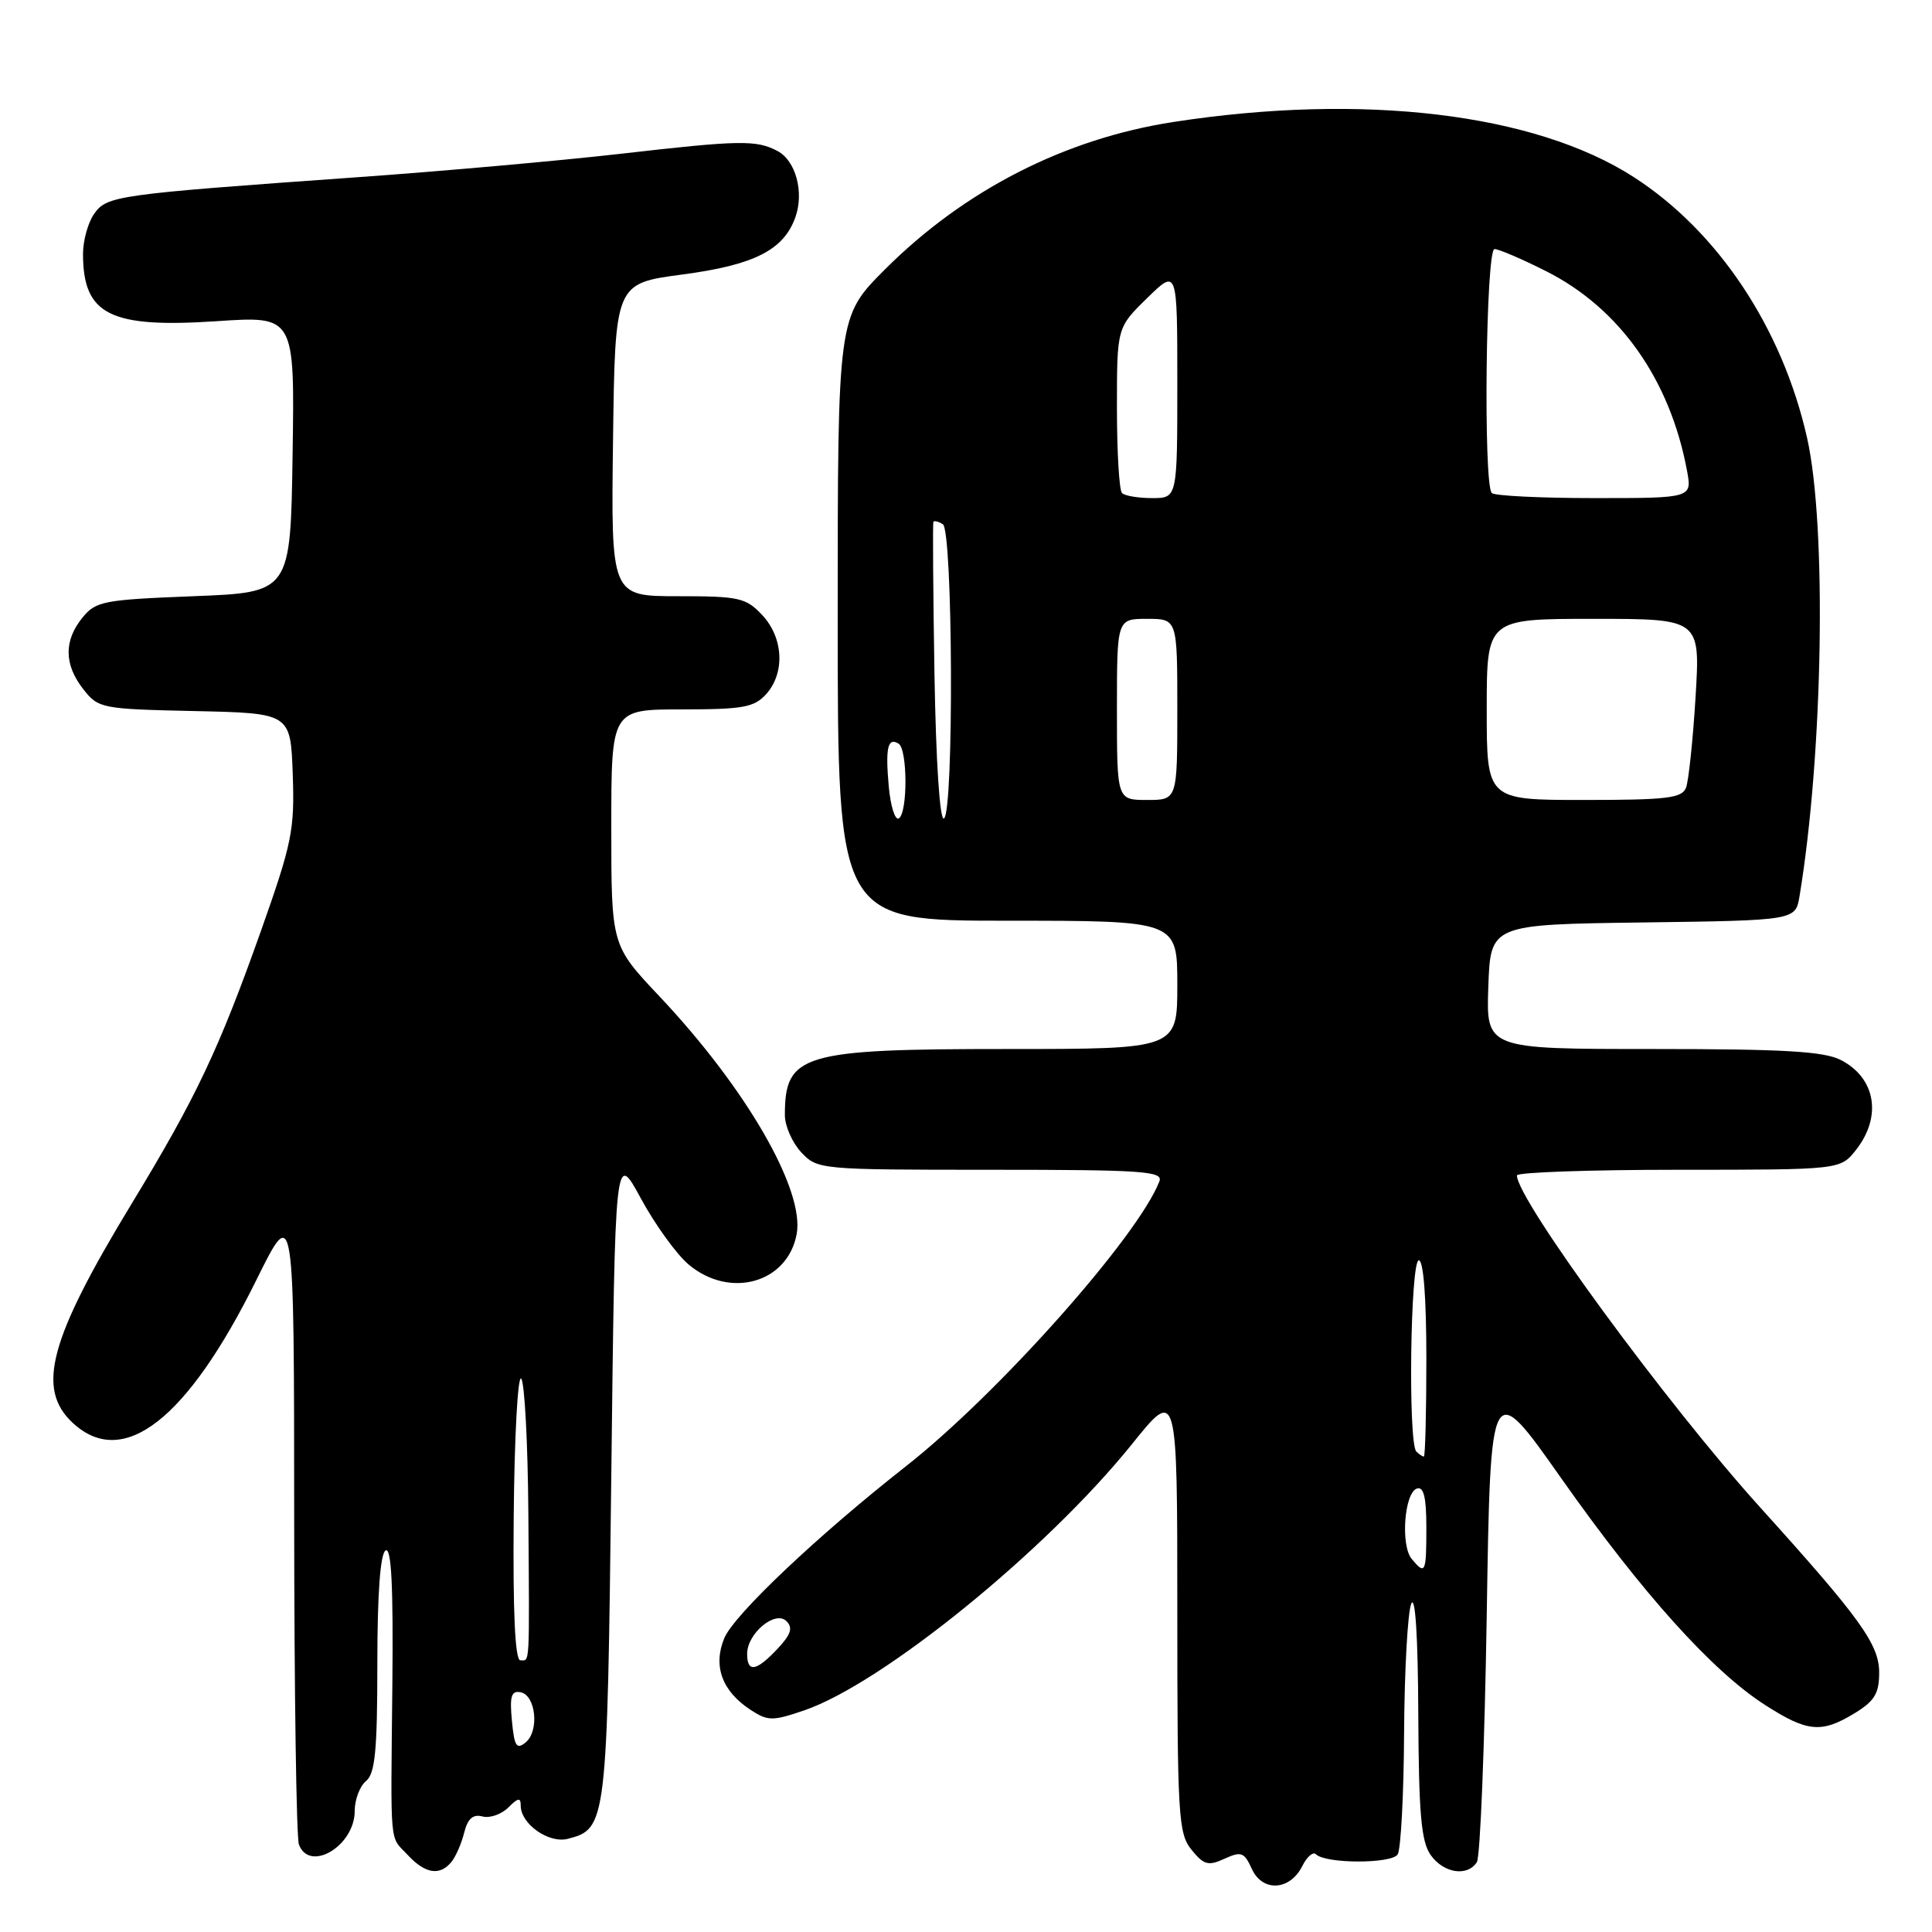 <?xml version="1.0" encoding="UTF-8" standalone="no"?>
<!DOCTYPE svg PUBLIC "-//W3C//DTD SVG 1.1//EN" "http://www.w3.org/Graphics/SVG/1.1/DTD/svg11.dtd" >
<svg xmlns="http://www.w3.org/2000/svg" xmlns:xlink="http://www.w3.org/1999/xlink" version="1.1" viewBox="0 0 256 256">
 <g >
 <path fill="currentColor"
d=" M 172.56 247.26 C 173.18 246.02 173.99 245.32 174.37 245.70 C 175.64 246.97 184.39 246.98 185.20 245.72 C 185.62 245.05 186.01 237.75 186.05 229.50 C 186.10 221.25 186.53 213.60 187.00 212.50 C 187.53 211.27 187.89 216.86 187.93 227.03 C 187.99 240.28 188.31 243.99 189.56 245.78 C 191.26 248.21 194.42 248.71 195.69 246.75 C 196.14 246.06 196.72 231.34 197.00 214.03 C 197.50 182.56 197.50 182.56 206.93 195.96 C 217.62 211.13 226.89 221.44 233.90 225.93 C 239.49 229.52 241.35 229.69 245.75 227.01 C 248.39 225.40 249.00 224.39 249.00 221.62 C 249.00 217.89 246.49 214.41 233.18 199.68 C 220.81 185.98 201.01 158.96 201.00 155.75 C 201.00 155.34 210.64 155.00 222.43 155.00 C 243.85 155.00 243.85 155.00 245.93 152.37 C 249.40 147.95 248.55 142.85 243.93 140.46 C 241.70 139.31 236.44 139.00 219.01 139.00 C 196.92 139.00 196.92 139.00 197.21 130.75 C 197.50 122.50 197.50 122.50 217.71 122.23 C 237.92 121.96 237.92 121.96 238.45 118.73 C 241.58 99.82 242.07 69.62 239.44 57.99 C 236.15 43.44 227.64 30.65 216.46 23.45 C 203.34 15.01 180.62 12.29 155.50 16.16 C 141.10 18.38 127.78 25.19 117.27 35.69 C 111.00 41.96 111.00 41.96 111.00 81.98 C 111.00 122.00 111.00 122.00 133.50 122.00 C 156.00 122.00 156.00 122.00 156.00 130.50 C 156.00 139.00 156.00 139.00 133.45 139.00 C 106.23 139.00 104.00 139.66 104.00 147.77 C 104.00 149.20 104.98 151.41 106.17 152.69 C 108.32 154.97 108.60 155.00 131.28 155.00 C 151.39 155.00 154.14 155.19 153.63 156.52 C 150.83 163.81 132.24 184.72 120.00 194.32 C 108.36 203.46 97.25 213.97 95.97 217.07 C 94.45 220.74 95.67 224.08 99.43 226.55 C 101.74 228.06 102.34 228.07 106.52 226.65 C 116.91 223.11 138.62 205.48 149.98 191.37 C 156.00 183.88 156.00 183.88 156.00 213.33 C 156.00 240.68 156.13 242.94 157.88 245.10 C 159.51 247.12 160.10 247.28 162.26 246.29 C 164.48 245.28 164.87 245.43 165.88 247.65 C 167.29 250.74 170.94 250.52 172.56 247.26 Z  M 59.80 246.74 C 60.37 246.05 61.14 244.31 61.50 242.86 C 61.97 240.98 62.66 240.36 63.93 240.69 C 64.90 240.95 66.44 240.41 67.35 239.51 C 68.66 238.19 69.00 238.15 69.00 239.27 C 69.00 241.68 72.70 244.29 75.21 243.66 C 80.39 242.34 80.46 241.77 81.00 195.50 C 81.50 152.50 81.50 152.50 84.92 158.80 C 86.80 162.27 89.64 166.20 91.24 167.55 C 96.71 172.15 104.34 170.02 105.56 163.54 C 106.66 157.69 98.88 144.21 87.37 132.01 C 81.00 125.26 81.00 125.26 81.00 109.63 C 81.00 94.00 81.00 94.00 90.35 94.00 C 98.44 94.00 99.93 93.73 101.51 91.99 C 104.05 89.18 103.82 84.50 100.99 81.49 C 98.84 79.20 97.94 79.00 89.81 79.00 C 80.96 79.00 80.96 79.00 81.23 58.28 C 81.50 37.56 81.50 37.56 90.37 36.38 C 99.93 35.12 103.84 33.14 105.39 28.79 C 106.57 25.48 105.45 21.31 103.04 20.02 C 100.23 18.52 98.06 18.56 82.13 20.39 C 74.22 21.29 58.47 22.70 47.13 23.50 C 15.39 25.76 14.16 25.93 12.47 28.34 C 11.66 29.50 11.00 31.88 11.00 33.64 C 11.00 41.71 14.56 43.50 28.71 42.56 C 39.05 41.86 39.05 41.86 38.77 60.18 C 38.50 78.50 38.50 78.50 25.66 79.00 C 13.67 79.47 12.69 79.66 10.91 81.86 C 8.44 84.91 8.49 88.08 11.05 91.34 C 13.04 93.87 13.46 93.95 25.80 94.22 C 38.50 94.50 38.50 94.50 38.79 102.58 C 39.05 109.99 38.70 111.71 34.56 123.40 C 28.99 139.09 25.98 145.44 17.46 159.47 C 6.52 177.48 4.76 184.02 9.65 188.55 C 16.33 194.74 24.82 188.12 34.00 169.55 C 38.97 159.50 38.97 159.50 38.98 201.17 C 38.99 224.09 39.27 243.55 39.61 244.42 C 41.04 248.16 47.00 244.58 47.00 239.97 C 47.00 238.47 47.67 236.68 48.50 236.00 C 49.71 235.00 50.00 231.94 50.00 220.44 C 50.00 211.20 50.39 205.88 51.09 205.45 C 51.86 204.97 52.12 210.12 51.99 223.14 C 51.77 245.32 51.57 243.16 54.04 245.81 C 56.34 248.28 58.26 248.59 59.80 246.74 Z  M 99.00 219.15 C 99.00 216.43 102.73 213.33 104.21 214.81 C 105.09 215.69 104.81 216.58 103.01 218.49 C 100.21 221.47 99.00 221.67 99.00 219.15 Z  M 187.06 206.57 C 185.56 204.77 186.08 197.79 187.75 197.24 C 188.65 196.95 189.00 198.40 189.00 202.42 C 189.00 208.44 188.86 208.74 187.06 206.57 Z  M 187.67 192.33 C 186.56 191.23 186.88 167.00 188.00 167.00 C 188.62 167.00 189.00 172.00 189.00 180.00 C 189.00 187.15 188.85 193.00 188.67 193.00 C 188.48 193.00 188.03 192.70 187.67 192.33 Z  M 117.77 104.25 C 117.30 99.09 117.63 97.65 119.07 98.54 C 120.26 99.28 120.29 107.70 119.10 108.44 C 118.61 108.74 118.01 106.86 117.77 104.25 Z  M 123.82 89.26 C 123.64 78.39 123.58 69.34 123.68 69.15 C 123.78 68.96 124.35 69.10 124.93 69.46 C 126.27 70.29 126.41 107.63 125.08 108.45 C 124.53 108.79 124.02 101.00 123.82 89.26 Z  M 148.00 94.00 C 148.00 82.00 148.00 82.00 152.00 82.00 C 156.00 82.00 156.00 82.00 156.00 94.00 C 156.00 106.00 156.00 106.00 152.00 106.00 C 148.00 106.00 148.00 106.00 148.00 94.00 Z  M 197.00 94.00 C 197.00 82.00 197.00 82.00 211.15 82.00 C 225.30 82.00 225.30 82.00 224.67 92.37 C 224.32 98.08 223.75 103.48 223.41 104.37 C 222.88 105.76 220.88 106.00 209.89 106.00 C 197.00 106.00 197.00 106.00 197.00 94.00 Z  M 148.67 65.33 C 148.30 64.97 148.00 59.88 148.00 54.04 C 148.00 43.41 148.00 43.41 152.00 39.50 C 156.00 35.59 156.00 35.59 156.00 50.80 C 156.00 66.00 156.00 66.00 152.67 66.00 C 150.83 66.00 149.03 65.70 148.67 65.33 Z  M 197.67 65.33 C 196.53 64.20 196.88 33.00 198.03 33.00 C 198.59 33.00 201.69 34.33 204.90 35.95 C 214.61 40.85 221.28 50.29 223.53 62.33 C 224.22 66.00 224.22 66.00 211.28 66.00 C 204.16 66.00 198.03 65.70 197.67 65.33 Z  M 67.83 228.00 C 67.52 224.77 67.75 224.00 68.97 224.23 C 71.00 224.61 71.49 229.35 69.66 230.87 C 68.45 231.87 68.15 231.41 67.83 228.00 Z  M 68.07 200.92 C 68.16 190.42 68.61 182.21 69.06 182.67 C 69.51 183.13 69.94 191.15 70.01 200.50 C 70.16 221.25 70.22 220.00 68.95 220.00 C 68.25 220.00 67.95 213.70 68.07 200.92 Z "/>
</g>
</svg>